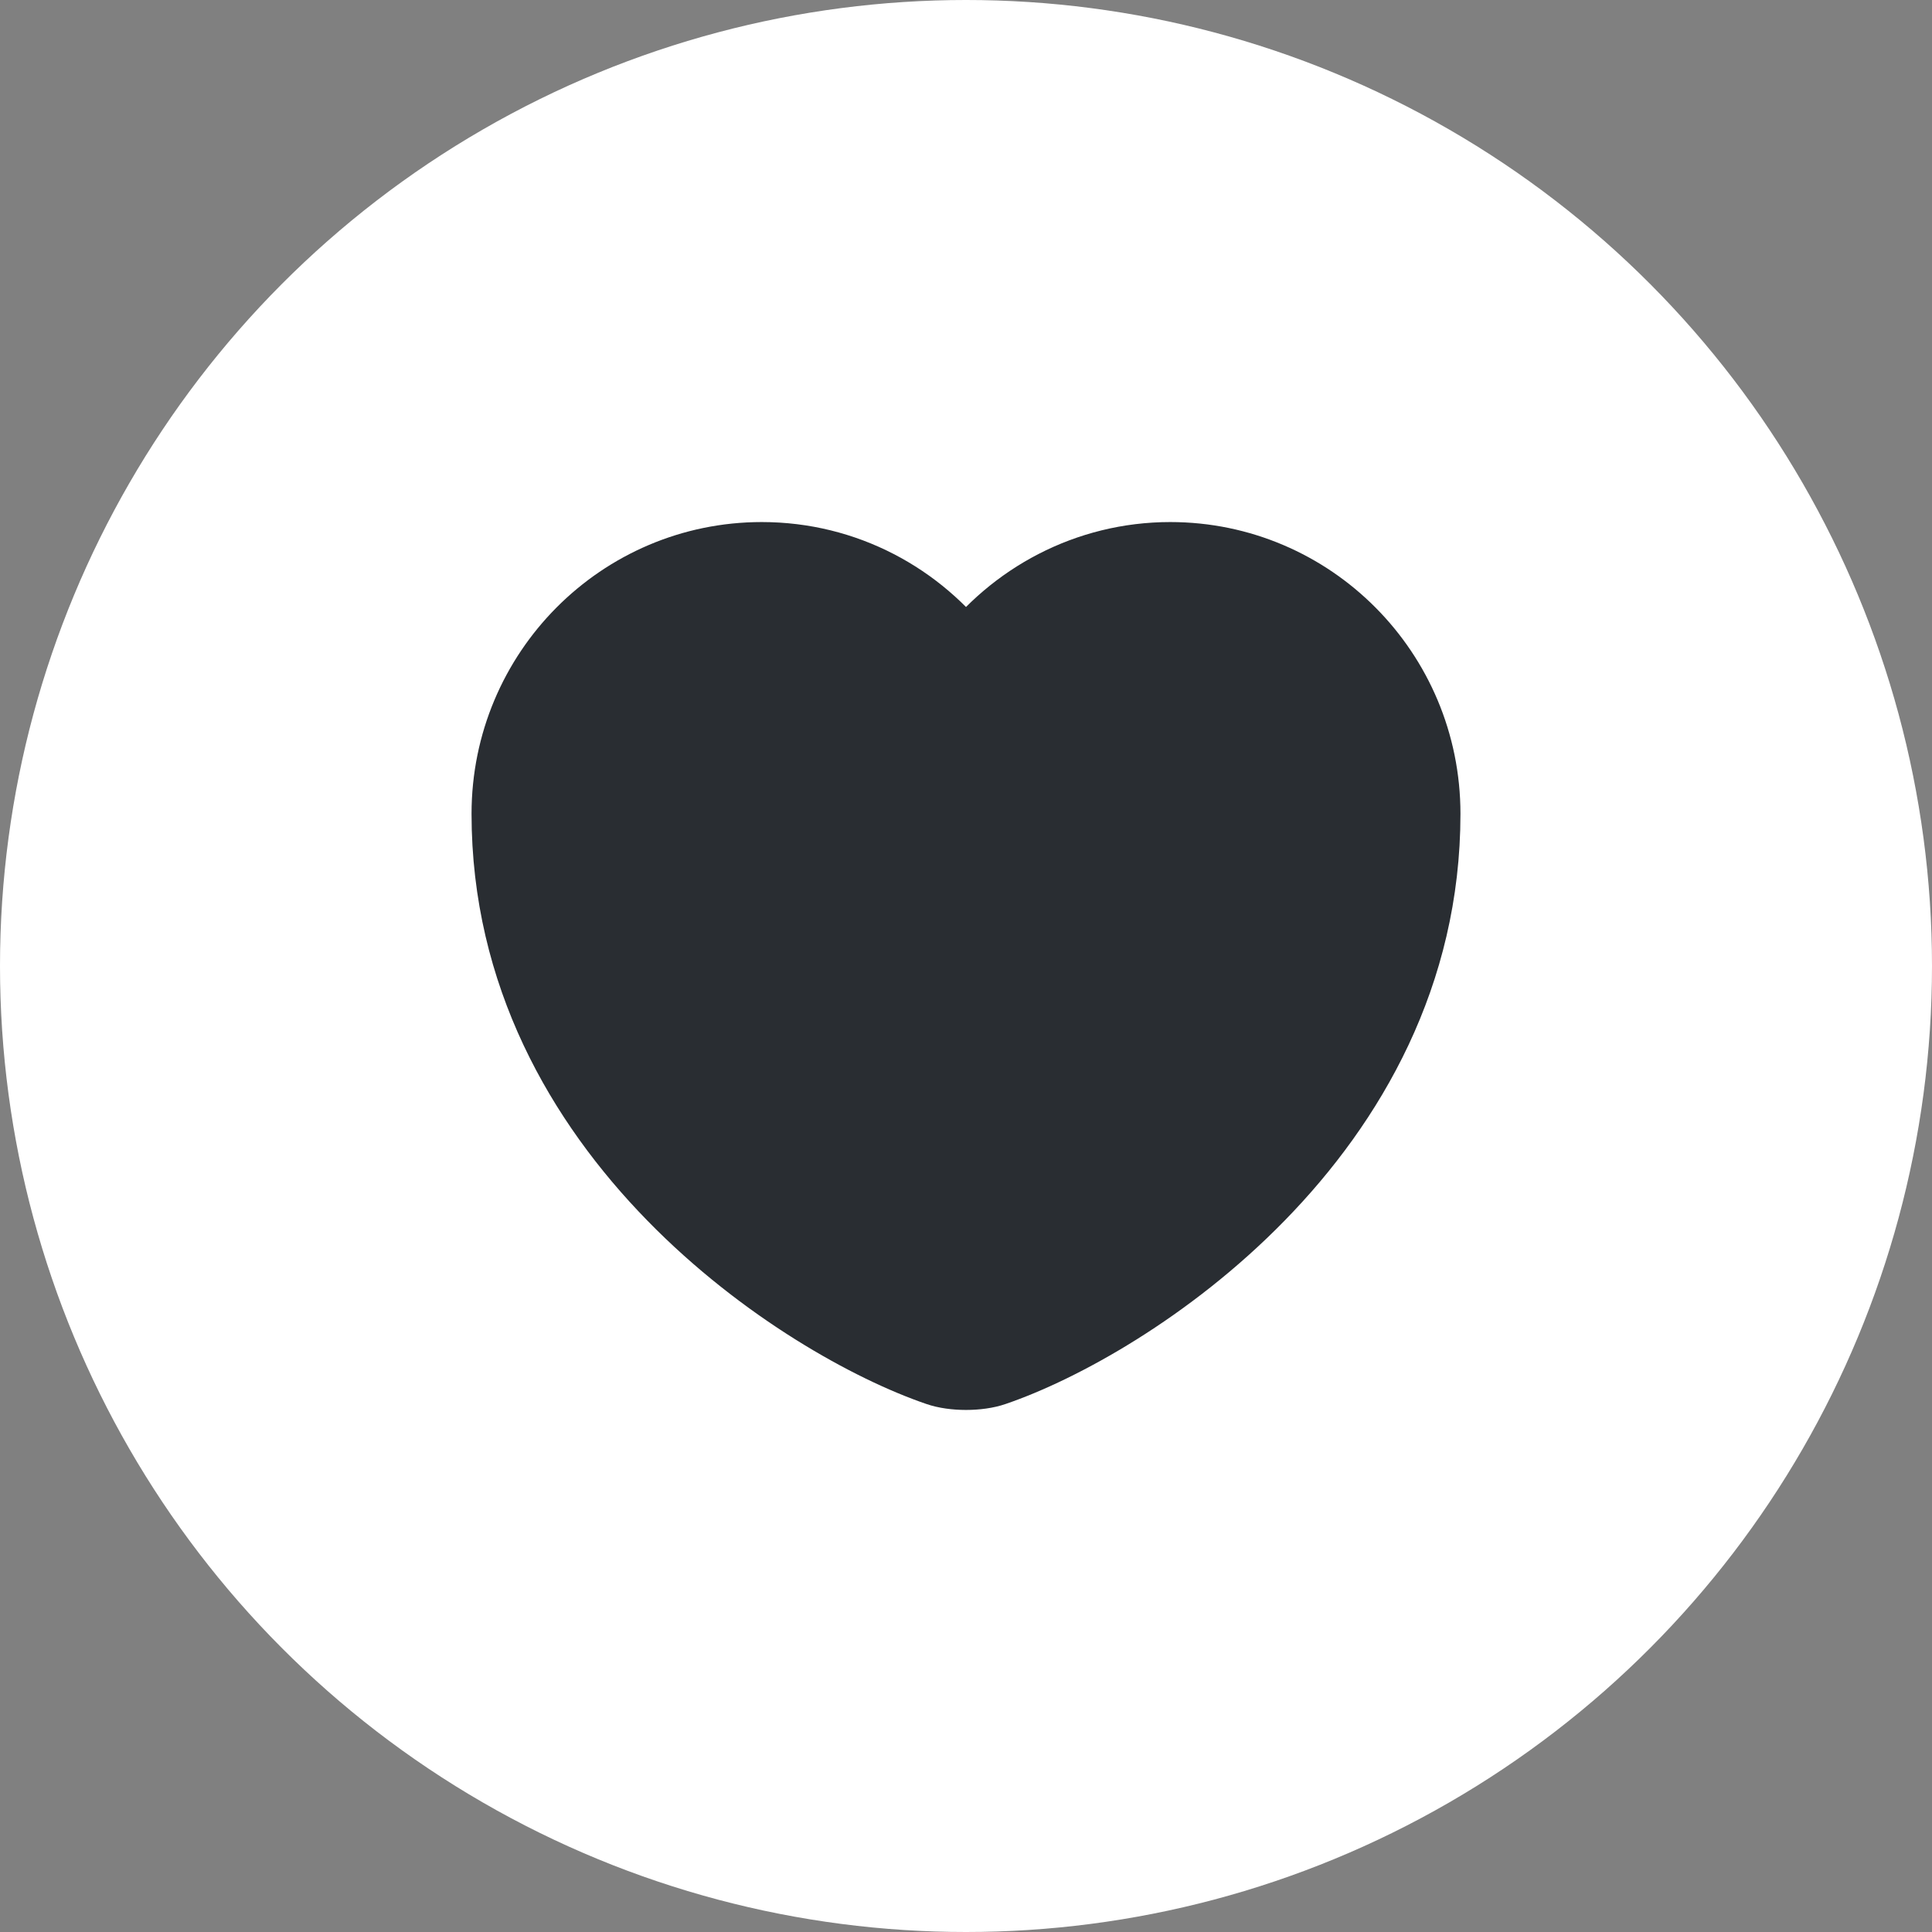 <svg width="14" height="14" viewBox="0 0 14 14" fill="none" xmlns="http://www.w3.org/2000/svg">
<rect x="0" y="0" width="14" height="14" fill="#808080" stroke="none"/>
<circle cx="7" cy="7" r="7" fill="white"/>
<path d="M7.207 9.937C7.093 9.977 6.907 9.977 6.793 9.937C5.827 9.607 3.667 8.23 3.667 5.897C3.667 4.867 4.497 4.033 5.52 4.033C6.127 4.033 6.663 4.327 7 4.78C7.337 4.327 7.877 4.033 8.48 4.033C9.503 4.033 10.333 4.867 10.333 5.897C10.333 8.23 8.173 9.607 7.207 9.937Z" fill="#292D32" stroke="#292D32" stroke-width="0.5" stroke-linecap="round" stroke-linejoin="round"/>
</svg>
